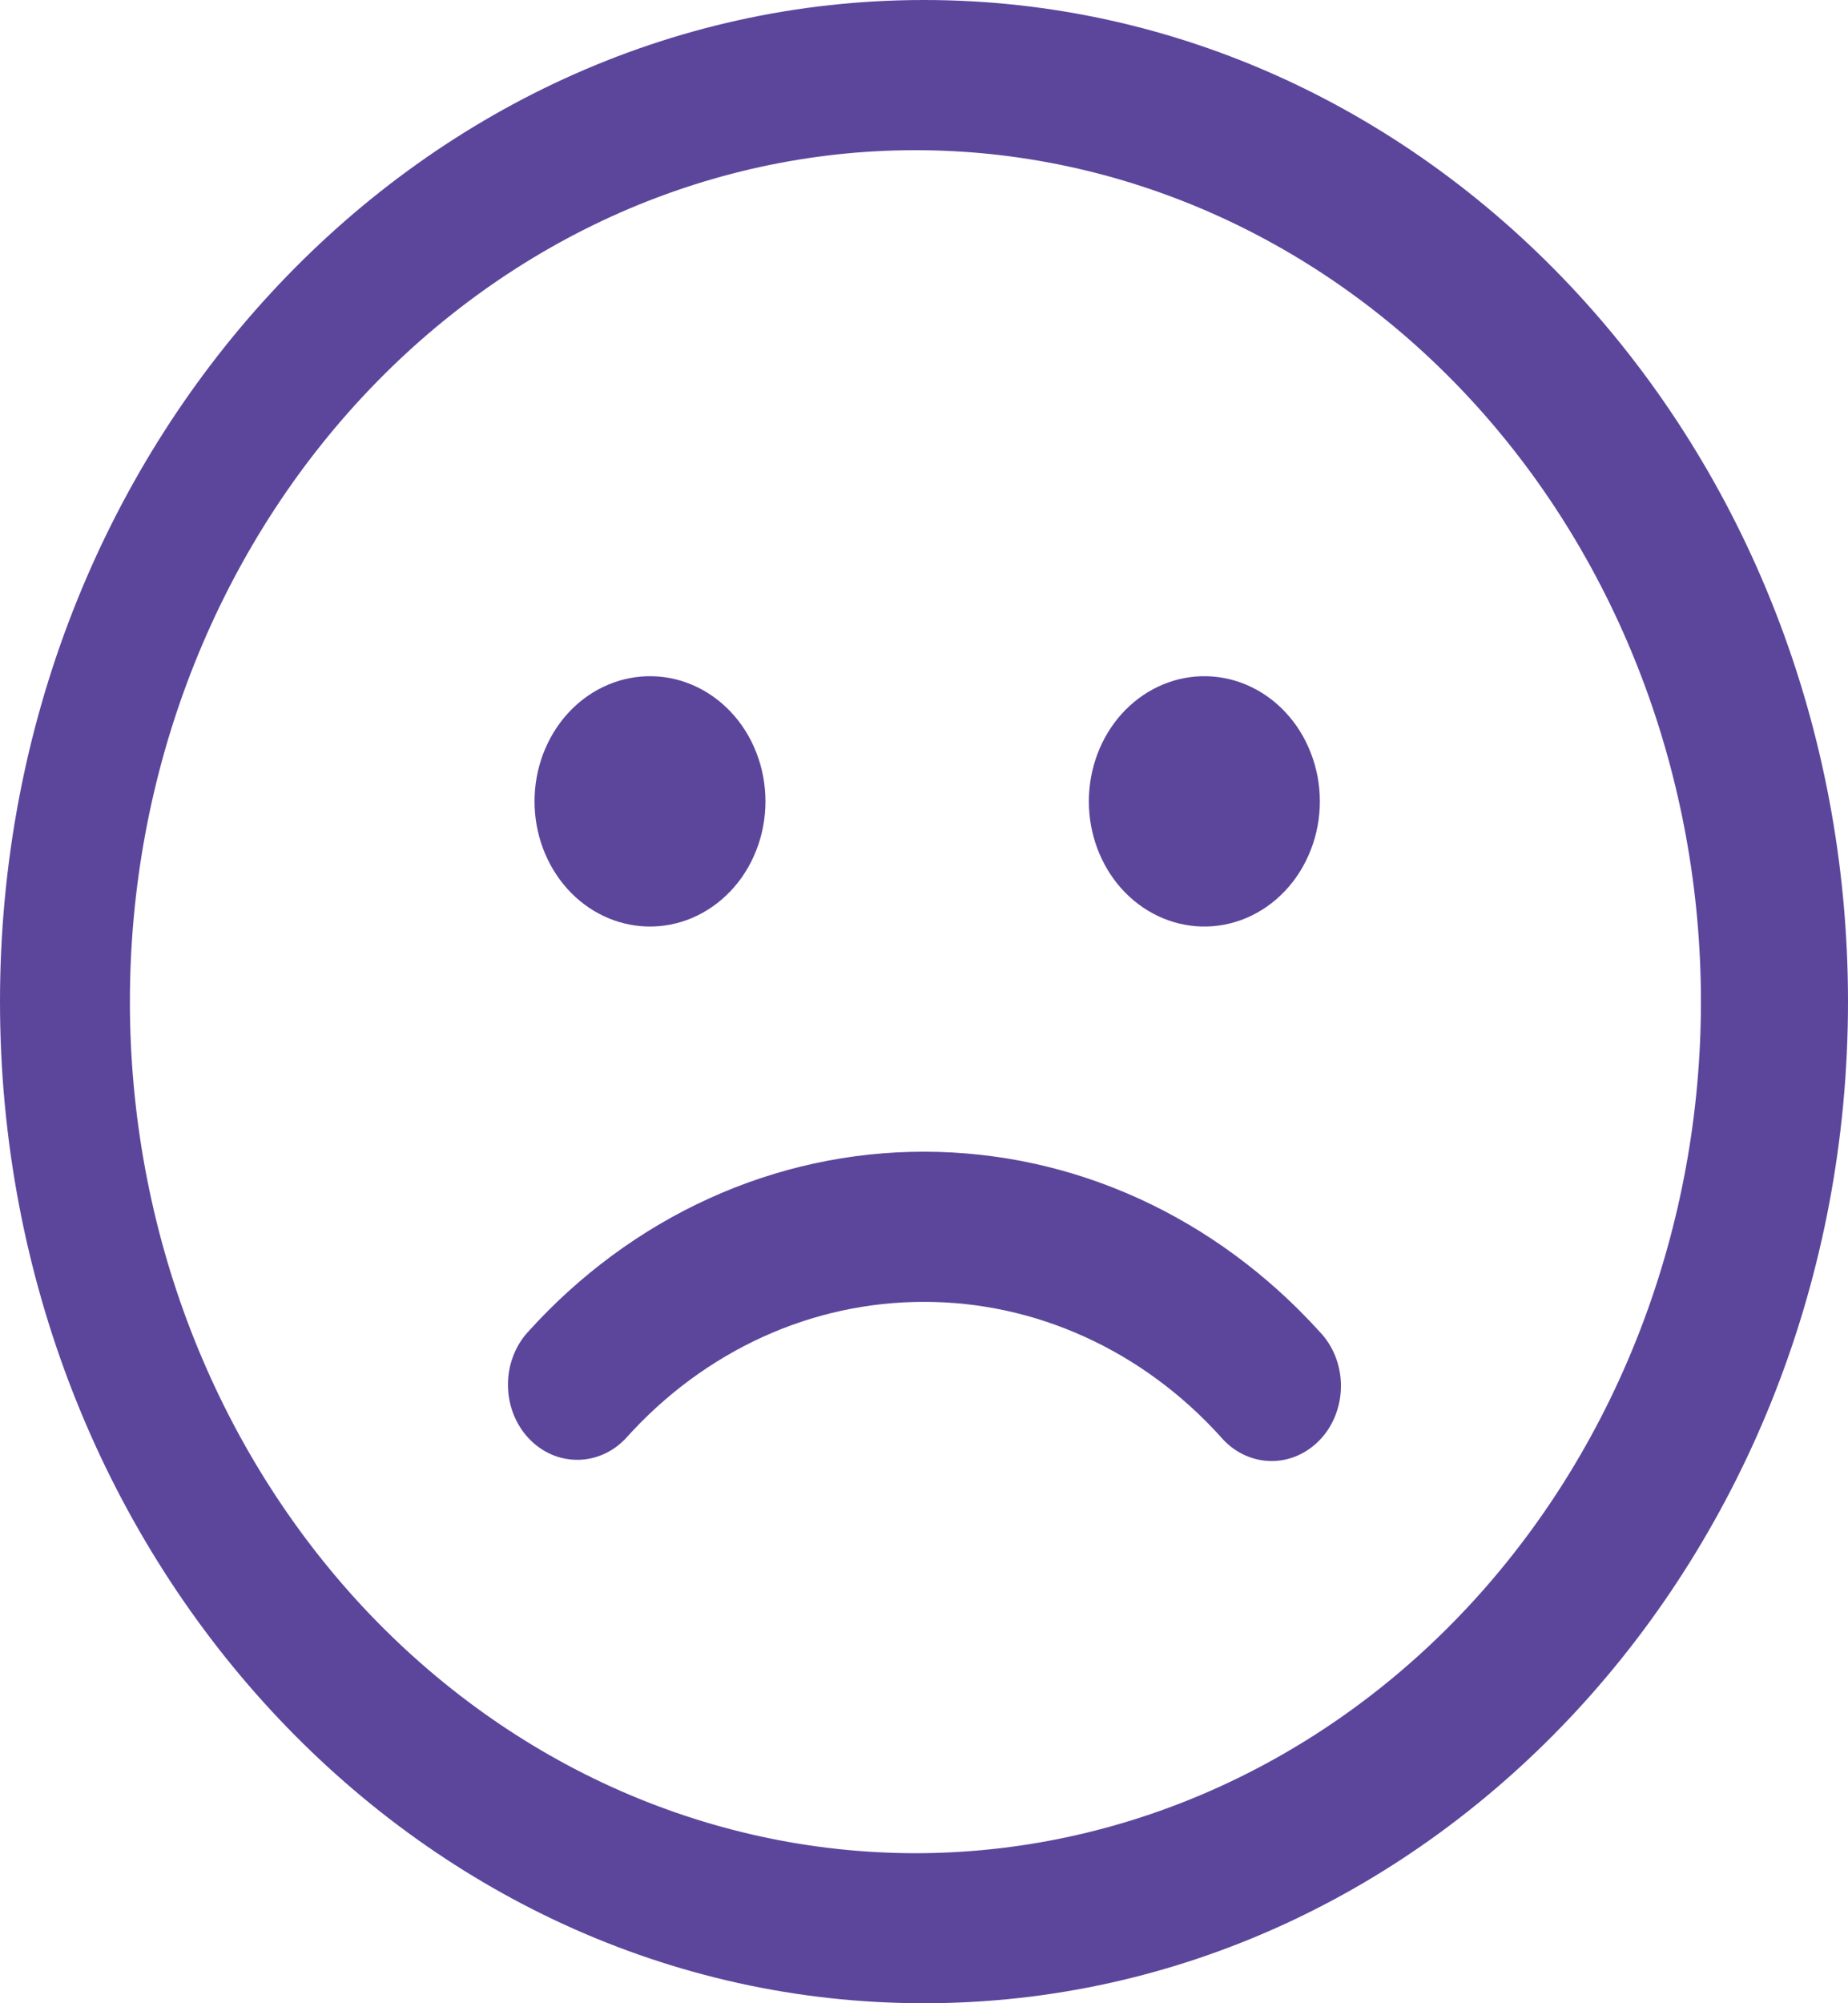 <svg width="24" height="26" viewBox="0 0 24 26" fill="none" xmlns="http://www.w3.org/2000/svg">
<path d="M11.999 0C18.627 0 24 5.821 24 13.001C24 20.18 18.627 26 11.999 26C5.371 26.001 2.00968e-07 20.18 2.00968e-07 13.001C-0.001 5.821 5.371 0 11.999 0ZM11.999 1.95C10.65 1.934 9.312 2.208 8.061 2.756C6.811 3.305 5.673 4.116 4.714 5.144C3.755 6.172 2.994 7.395 2.474 8.744C1.954 10.092 1.687 11.539 1.687 13.001C1.687 14.462 1.954 15.909 2.474 17.258C2.994 18.606 3.755 19.83 4.714 20.858C5.673 21.885 6.811 22.697 8.061 23.245C9.312 23.793 10.65 24.067 11.999 24.052C14.685 24.02 17.251 22.842 19.141 20.773C21.03 18.704 22.09 15.911 22.09 13.001C22.09 10.09 21.03 7.298 19.141 5.229C17.251 3.16 14.685 1.981 11.999 1.95ZM11.999 14.948C13.956 14.948 15.79 15.799 17.136 17.282C17.223 17.372 17.293 17.48 17.341 17.6C17.389 17.72 17.414 17.85 17.415 17.98C17.416 18.111 17.392 18.241 17.346 18.362C17.3 18.483 17.232 18.592 17.145 18.684C17.059 18.775 16.957 18.847 16.844 18.895C16.732 18.943 16.612 18.966 16.491 18.962C16.37 18.959 16.252 18.929 16.142 18.875C16.032 18.821 15.933 18.743 15.852 18.647C15.35 18.092 14.75 17.651 14.089 17.351C13.427 17.05 12.717 16.896 12 16.897C11.281 16.896 10.569 17.05 9.906 17.352C9.243 17.654 8.642 18.097 8.14 18.654C8.057 18.746 7.959 18.819 7.85 18.869C7.741 18.919 7.624 18.946 7.506 18.947C7.388 18.948 7.271 18.925 7.161 18.877C7.051 18.829 6.951 18.758 6.867 18.669C6.782 18.579 6.715 18.472 6.669 18.355C6.622 18.237 6.598 18.11 6.597 17.982C6.595 17.854 6.617 17.727 6.662 17.608C6.706 17.489 6.771 17.381 6.854 17.29C7.524 16.547 8.324 15.957 9.208 15.555C10.091 15.153 11.04 14.947 11.999 14.948ZM8.399 8.777C8.6 8.771 8.799 8.808 8.986 8.887C9.173 8.966 9.343 9.084 9.487 9.236C9.631 9.387 9.745 9.568 9.823 9.769C9.901 9.969 9.941 10.184 9.941 10.401C9.941 10.618 9.901 10.833 9.823 11.033C9.745 11.233 9.631 11.415 9.487 11.566C9.343 11.717 9.173 11.836 8.986 11.915C8.799 11.994 8.6 12.031 8.399 12.025C8.009 12.013 7.638 11.837 7.366 11.534C7.094 11.23 6.942 10.824 6.942 10.401C6.942 9.978 7.094 9.572 7.366 9.268C7.638 8.965 8.009 8.789 8.399 8.777ZM15.598 8.777C15.799 8.771 15.998 8.808 16.185 8.887C16.372 8.966 16.543 9.084 16.686 9.236C16.83 9.387 16.944 9.568 17.022 9.769C17.101 9.969 17.141 10.184 17.141 10.401C17.141 10.618 17.101 10.833 17.022 11.033C16.944 11.233 16.83 11.415 16.686 11.566C16.543 11.717 16.372 11.836 16.185 11.915C15.998 11.994 15.799 12.031 15.598 12.025C15.208 12.013 14.838 11.837 14.565 11.534C14.293 11.23 14.141 10.824 14.141 10.401C14.141 9.978 14.293 9.572 14.565 9.268C14.838 8.965 15.208 8.789 15.598 8.777Z" fill="#5C469C"/>
</svg>
